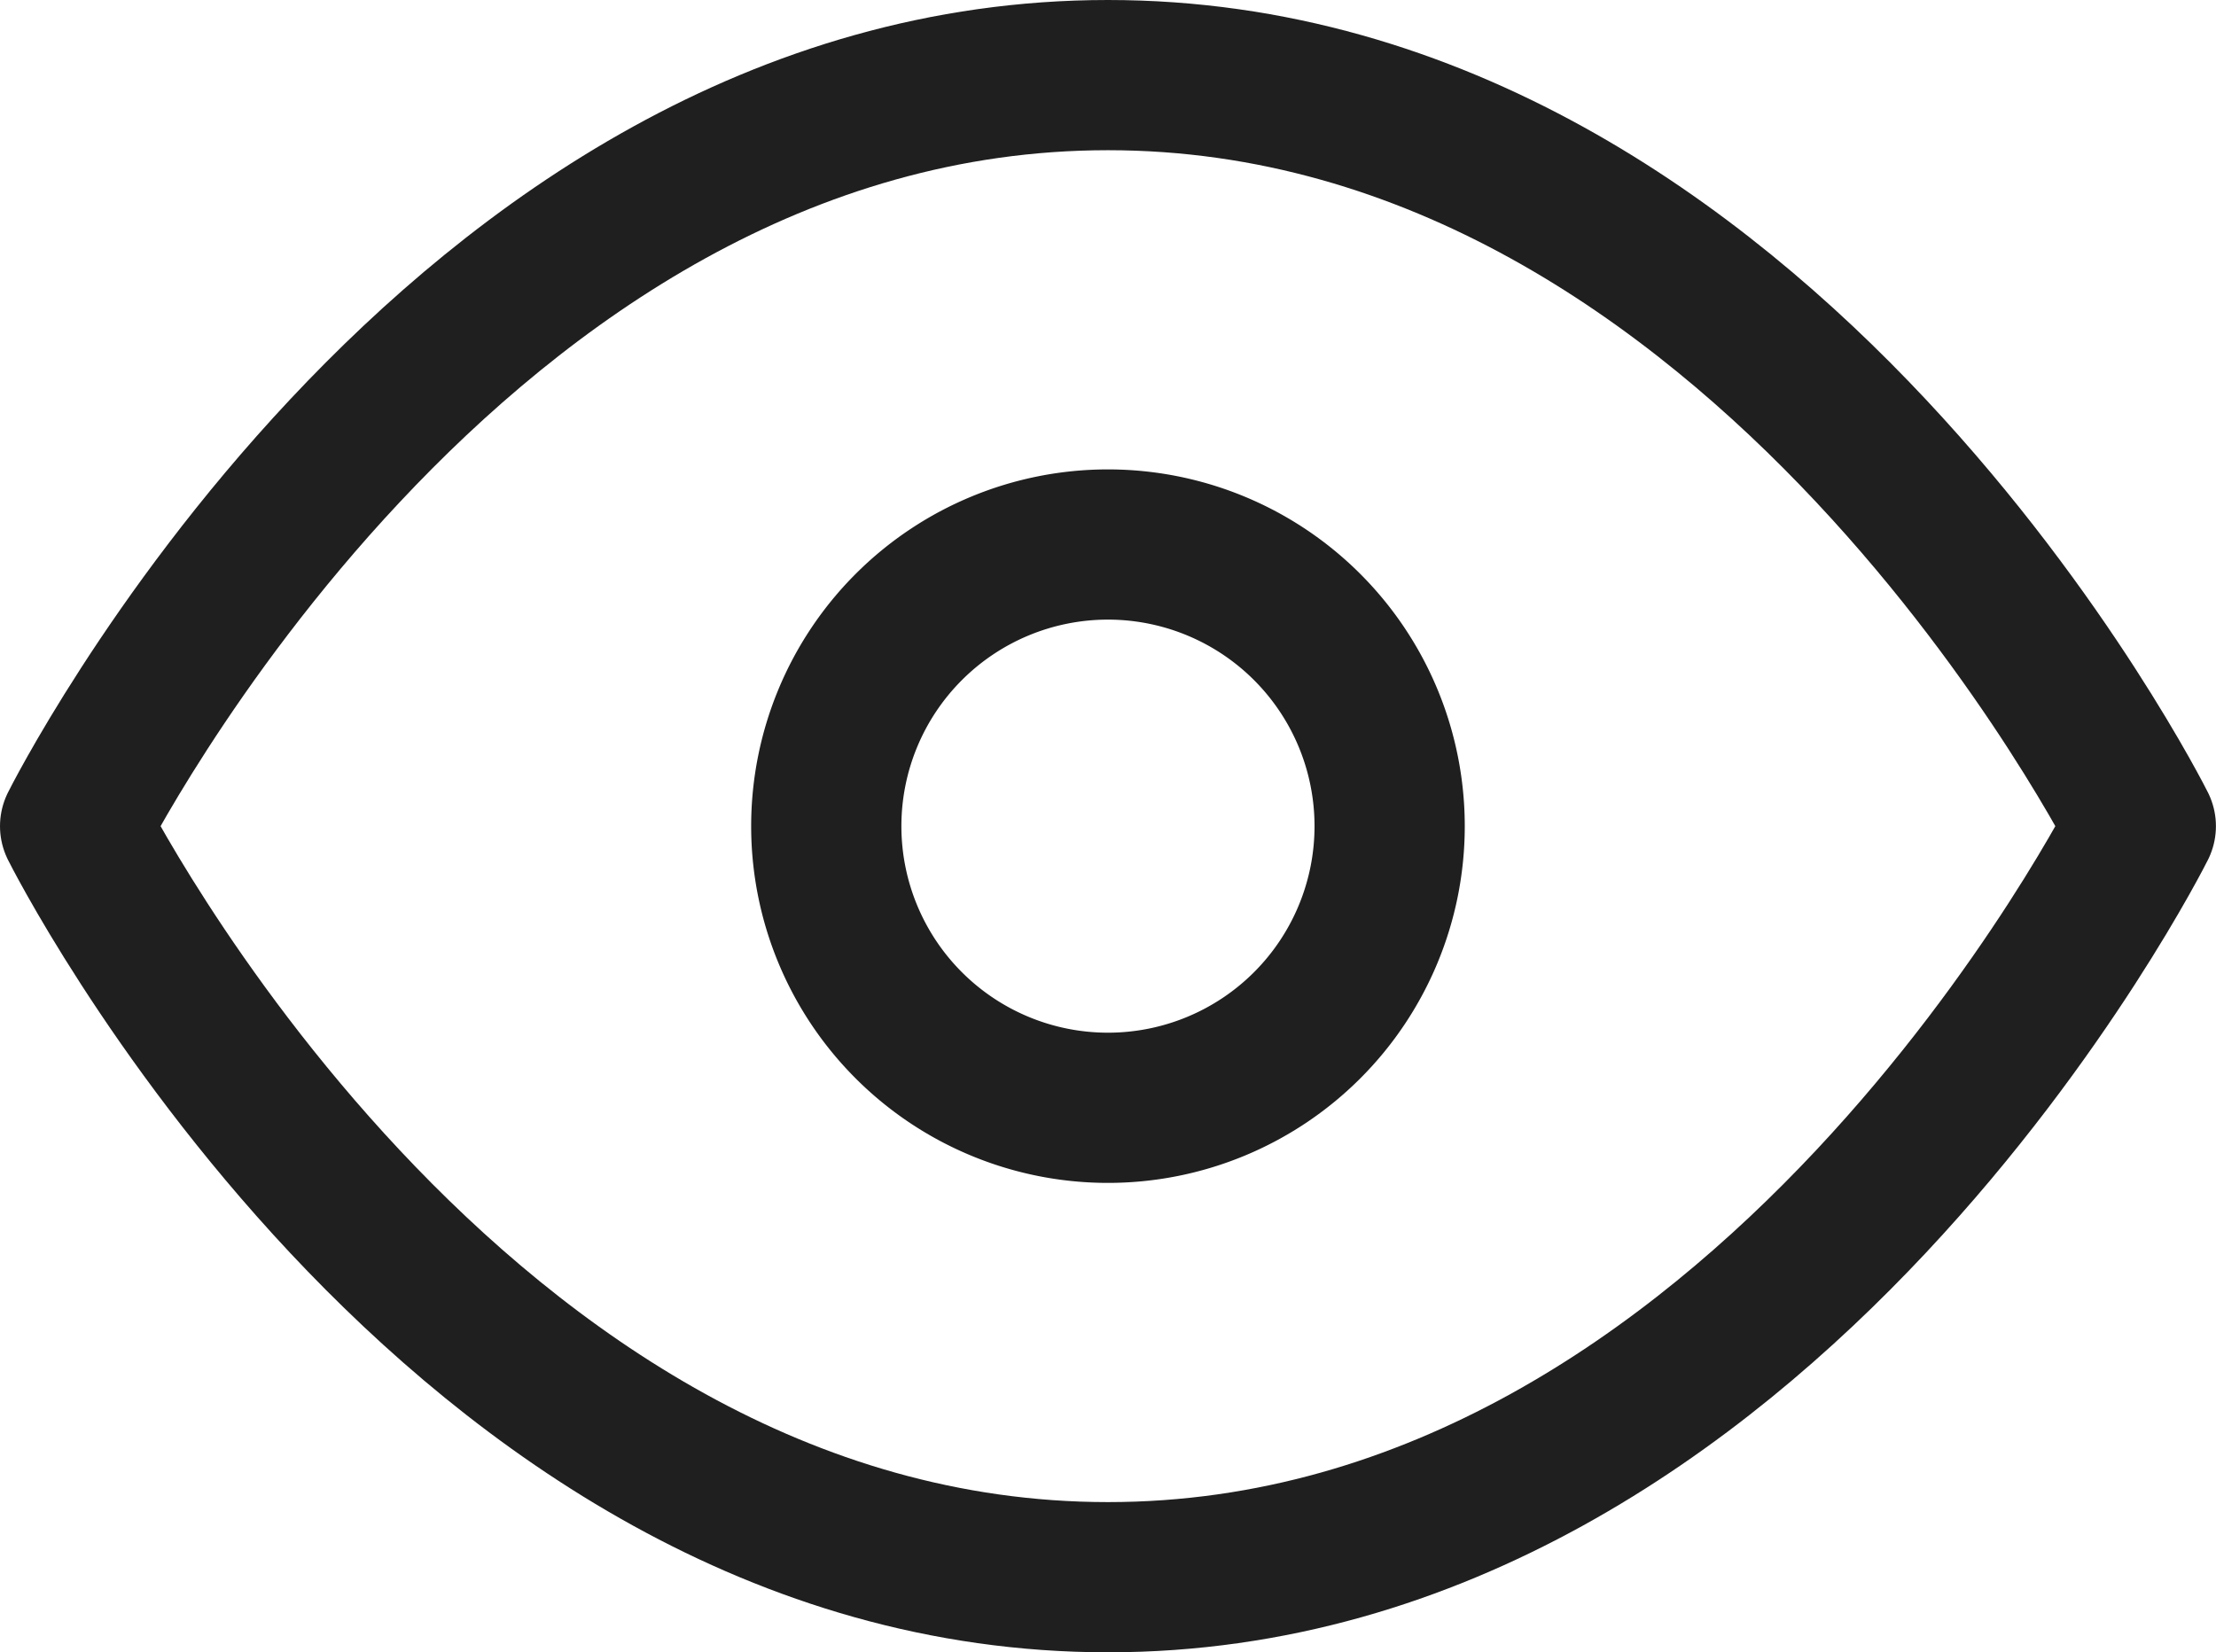 <svg xmlns="http://www.w3.org/2000/svg" width="29.501" height="22.001" viewBox="0 0 29.501 22.001">
  <g id="Icon_feather-eye" data-name="Icon feather-eye" transform="translate(-0.5 -5)">
    <path id="Path_2280" data-name="Path 2280" d="M1.5,16S6.5,6,15.25,6,29,16,29,16,24,26,15.25,26,1.5,16,1.5,16Z" transform="translate(0 0)" fill="none" stroke="#1f1f1f" stroke-linecap="round" stroke-linejoin="round" stroke-width="2"/>
    <path id="Path_2281" data-name="Path 2281" d="M21,17.25a3.75,3.75,0,1,1-3.75-3.75A3.75,3.75,0,0,1,21,17.25Z" transform="translate(-2 -1.25)" fill="none" stroke="#1f1f1f" stroke-linecap="round" stroke-linejoin="round" stroke-width="2"/>
  </g>
</svg>
